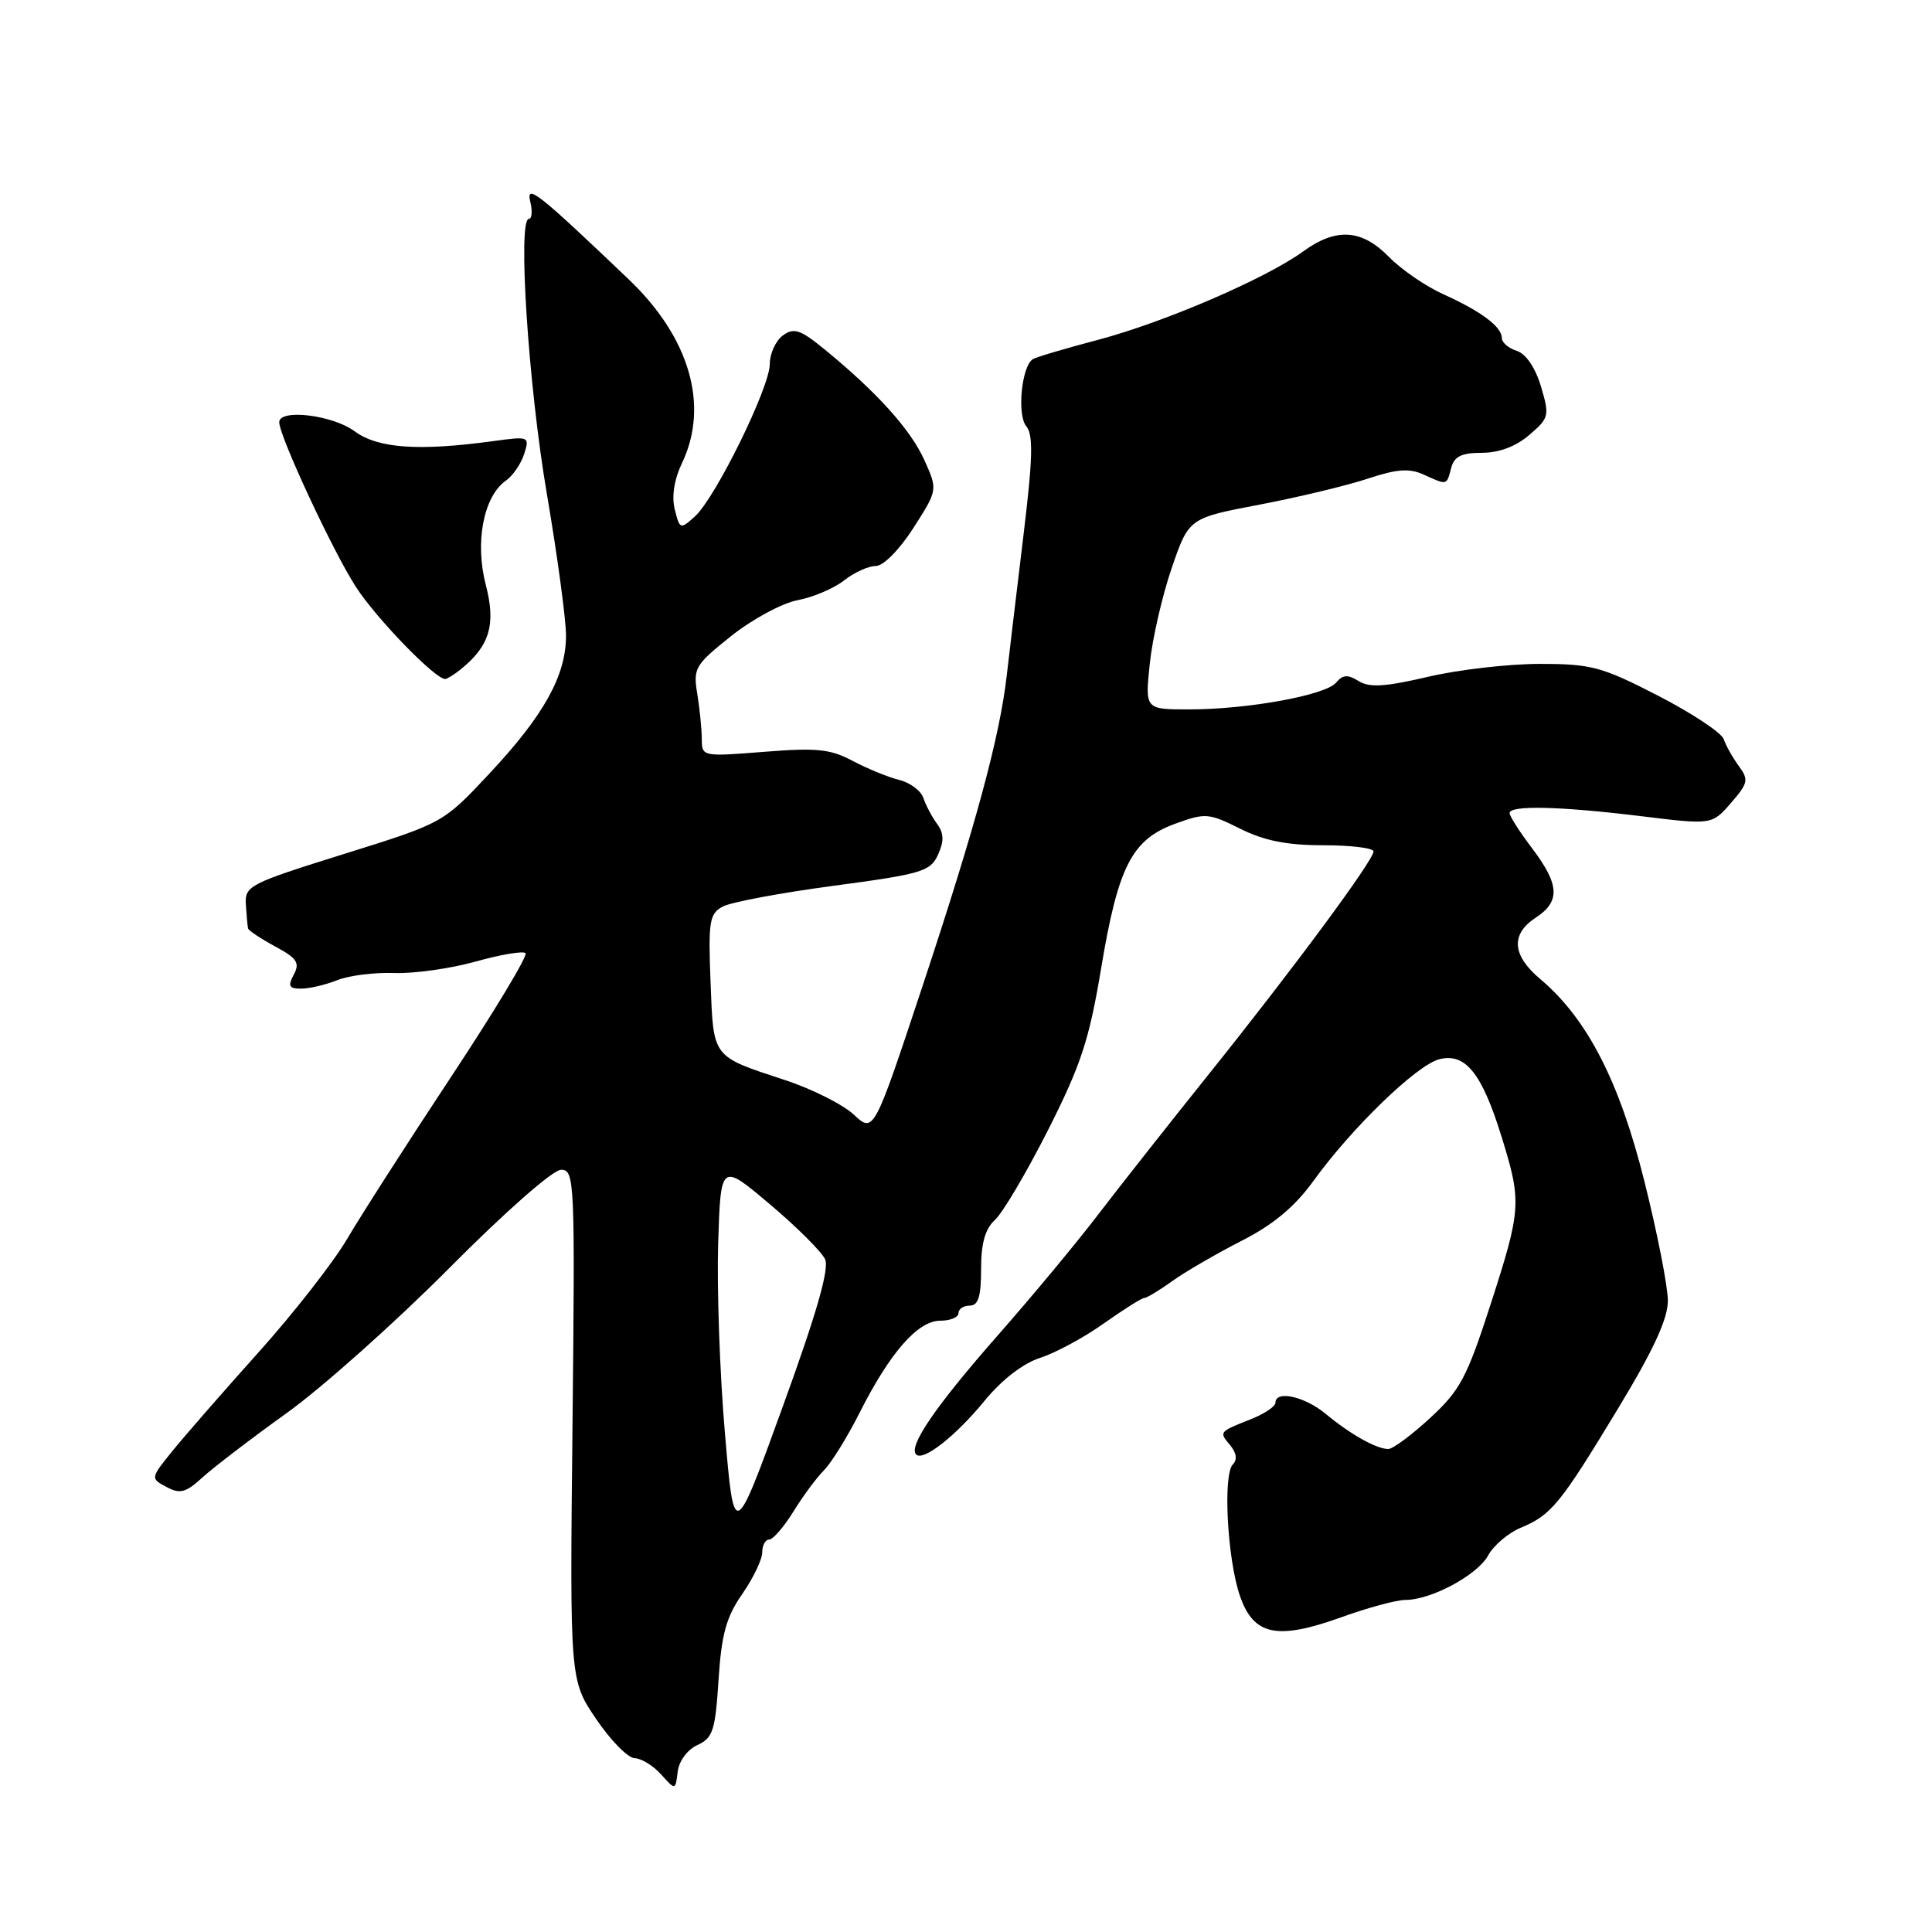 <?xml version="1.0" encoding="UTF-8" standalone="no"?>
<!DOCTYPE svg PUBLIC "-//W3C//DTD SVG 1.1//EN" "http://www.w3.org/Graphics/SVG/1.1/DTD/svg11.dtd" >
<svg xmlns="http://www.w3.org/2000/svg" xmlns:xlink="http://www.w3.org/1999/xlink" version="1.1" viewBox="0 0 256 256">
 <g >
 <path fill="currentColor"
d=" M 92.42 231.22 C 94.46 230.29 94.78 229.30 95.21 222.61 C 95.60 216.55 96.22 214.28 98.35 211.22 C 99.81 209.11 101.00 206.63 101.00 205.70 C 101.00 204.76 101.41 204.00 101.92 204.00 C 102.42 204.00 103.87 202.33 105.13 200.29 C 106.39 198.24 108.22 195.78 109.18 194.82 C 110.15 193.85 112.28 190.41 113.91 187.18 C 117.94 179.20 121.62 175.00 124.59 175.00 C 125.92 175.00 127.00 174.55 127.00 174.00 C 127.00 173.45 127.67 173.00 128.50 173.00 C 129.63 173.00 130.00 171.79 130.00 168.15 C 130.00 164.72 130.54 162.83 131.84 161.64 C 132.85 160.73 136.02 155.37 138.87 149.74 C 143.25 141.07 144.33 137.78 145.91 128.28 C 148.16 114.79 149.98 111.24 155.72 109.15 C 159.71 107.69 160.16 107.73 164.33 109.81 C 167.52 111.40 170.52 112.00 175.36 112.00 C 179.01 112.00 182.00 112.37 182.00 112.82 C 182.00 114.00 171.28 128.49 160.04 142.50 C 154.75 149.10 148.19 157.43 145.46 161.00 C 142.74 164.57 136.76 171.78 132.16 177.00 C 123.97 186.33 120.32 191.65 121.40 192.73 C 122.33 193.66 126.64 190.28 130.47 185.60 C 132.75 182.82 135.56 180.65 137.83 179.92 C 139.85 179.27 143.64 177.23 146.25 175.37 C 148.87 173.52 151.27 172.00 151.60 172.00 C 151.92 172.00 153.61 170.99 155.33 169.75 C 157.06 168.51 161.18 166.12 164.49 164.43 C 168.71 162.28 171.54 159.92 174.00 156.53 C 179.13 149.42 187.74 141.10 190.73 140.35 C 194.19 139.48 196.37 142.22 198.99 150.70 C 201.65 159.30 201.58 160.23 197.49 172.90 C 194.38 182.51 193.46 184.25 189.51 187.88 C 187.05 190.15 184.56 192.00 183.96 192.00 C 182.39 192.00 178.93 190.06 175.67 187.35 C 172.88 185.03 169.00 184.17 169.00 185.88 C 169.00 186.36 167.54 187.34 165.75 188.05 C 161.48 189.75 161.51 189.71 163.02 191.52 C 163.84 192.51 163.97 193.43 163.36 194.04 C 162.02 195.38 162.63 206.70 164.31 211.50 C 166.12 216.72 169.23 217.36 177.80 214.27 C 181.26 213.02 185.05 212.00 186.22 212.00 C 189.64 212.00 195.77 208.70 197.19 206.10 C 197.91 204.77 199.86 203.12 201.52 202.43 C 205.57 200.74 206.74 199.30 214.41 186.62 C 219.10 178.88 221.00 174.76 221.00 172.35 C 221.00 170.48 219.60 163.34 217.88 156.49 C 214.56 143.21 210.29 134.95 204.07 129.71 C 200.35 126.58 200.15 123.78 203.50 121.59 C 206.77 119.45 206.65 117.22 203.03 112.43 C 201.39 110.27 200.04 108.16 200.03 107.75 C 199.99 106.67 206.70 106.83 217.48 108.15 C 226.84 109.30 226.84 109.30 229.36 106.40 C 231.64 103.77 231.74 103.32 230.40 101.50 C 229.59 100.40 228.69 98.80 228.40 97.94 C 228.10 97.08 224.18 94.49 219.68 92.17 C 212.21 88.33 210.85 87.97 204.00 87.97 C 199.88 87.97 193.21 88.74 189.18 89.69 C 183.51 91.01 181.45 91.14 180.02 90.24 C 178.58 89.35 177.92 89.39 177.04 90.45 C 175.65 92.12 165.34 94.00 157.53 94.00 C 151.72 94.00 151.72 94.00 152.35 87.96 C 152.69 84.64 154.00 78.94 155.25 75.29 C 157.53 68.65 157.53 68.65 166.88 66.87 C 172.02 65.89 178.47 64.34 181.22 63.43 C 185.11 62.14 186.74 62.02 188.65 62.89 C 191.79 64.32 191.68 64.34 192.29 62.00 C 192.69 60.48 193.65 60.00 196.35 60.00 C 198.63 60.00 200.87 59.16 202.64 57.63 C 205.28 55.37 205.34 55.09 204.18 51.19 C 203.43 48.70 202.19 46.88 200.98 46.49 C 199.89 46.15 199.00 45.38 199.00 44.79 C 199.00 43.30 196.26 41.25 191.25 38.99 C 188.92 37.94 185.67 35.71 184.04 34.04 C 180.44 30.36 177.05 30.14 172.68 33.31 C 167.75 36.90 154.33 42.68 145.57 45.01 C 141.20 46.16 137.28 47.32 136.86 47.59 C 135.37 48.51 134.73 54.98 135.99 56.48 C 136.94 57.63 136.85 60.78 135.58 71.22 C 134.70 78.53 133.71 86.75 133.40 89.50 C 132.47 97.63 129.32 109.27 122.35 130.33 C 115.78 150.16 115.78 150.16 113.14 147.70 C 111.69 146.35 107.58 144.28 104.00 143.11 C 94.26 139.90 94.55 140.28 94.15 130.12 C 93.84 122.04 94.00 121.07 95.78 120.12 C 96.86 119.54 103.47 118.30 110.47 117.37 C 122.16 115.81 123.28 115.47 124.29 113.26 C 125.11 111.45 125.08 110.42 124.17 109.17 C 123.49 108.25 122.68 106.71 122.35 105.74 C 122.03 104.77 120.58 103.69 119.13 103.34 C 117.68 102.98 114.92 101.85 113.00 100.83 C 110.04 99.25 108.23 99.06 101.25 99.62 C 93.04 100.27 93.00 100.26 92.99 97.89 C 92.98 96.57 92.71 93.89 92.39 91.92 C 91.83 88.55 92.09 88.10 96.88 84.28 C 99.68 82.05 103.65 79.91 105.68 79.53 C 107.72 79.15 110.49 77.97 111.83 76.92 C 113.17 75.86 115.06 75.00 116.03 75.00 C 117.05 75.00 119.15 72.88 121.03 69.96 C 124.26 64.91 124.26 64.91 122.48 60.96 C 120.67 56.93 116.22 52.00 109.32 46.34 C 106.04 43.66 105.21 43.38 103.73 44.45 C 102.78 45.15 102.00 46.86 102.00 48.24 C 102.00 51.33 94.81 65.96 92.08 68.43 C 90.15 70.17 90.07 70.15 89.41 67.51 C 88.98 65.78 89.33 63.54 90.37 61.36 C 94.01 53.72 91.39 44.71 83.28 36.99 C 71.22 25.48 69.66 24.26 70.27 26.75 C 70.57 27.99 70.48 29.00 70.08 29.00 C 68.57 29.00 70.00 51.04 72.46 65.43 C 73.86 73.64 75.00 82.09 75.00 84.22 C 75.00 89.52 72.09 94.76 64.86 102.49 C 58.73 109.05 58.73 109.05 45.57 113.16 C 32.96 117.10 32.42 117.38 32.58 119.89 C 32.67 121.32 32.80 122.74 32.87 123.02 C 32.94 123.31 34.56 124.38 36.46 125.41 C 39.36 126.97 39.76 127.58 38.93 129.14 C 38.11 130.66 38.29 131.00 39.90 131.00 C 40.98 131.00 43.14 130.50 44.68 129.88 C 46.23 129.26 49.64 128.83 52.26 128.93 C 54.87 129.02 59.72 128.34 63.03 127.41 C 66.35 126.48 69.32 125.98 69.64 126.30 C 69.96 126.62 65.52 134.00 59.77 142.69 C 54.02 151.39 47.83 161.04 46.02 164.13 C 44.20 167.23 38.93 173.98 34.31 179.13 C 29.68 184.29 24.56 190.16 22.91 192.19 C 19.92 195.88 19.92 195.89 22.06 197.03 C 23.86 198.00 24.62 197.79 26.85 195.75 C 28.31 194.42 33.33 190.58 38.00 187.23 C 42.67 183.88 52.34 175.26 59.49 168.07 C 66.91 160.59 73.27 155.00 74.34 155.00 C 76.14 155.00 76.20 156.32 75.86 188.82 C 75.50 222.63 75.50 222.63 79.00 227.79 C 80.92 230.63 83.22 232.96 84.10 232.97 C 84.97 232.99 86.55 233.95 87.60 235.12 C 89.50 237.24 89.50 237.24 89.80 234.75 C 89.98 233.32 91.09 231.83 92.42 231.22 Z  M 61.01 88.72 C 64.89 85.60 65.74 82.77 64.37 77.50 C 62.90 71.84 64.07 65.77 67.04 63.68 C 67.96 63.03 69.05 61.44 69.46 60.14 C 70.19 57.83 70.11 57.80 65.35 58.45 C 55.48 59.80 50.06 59.42 46.98 57.14 C 44.05 54.98 37.00 54.14 37.00 55.95 C 37.00 57.78 44.12 73.09 47.16 77.77 C 49.90 82.00 57.71 90.04 59.00 89.97 C 59.27 89.95 60.18 89.39 61.01 88.72 Z  M 96.05 189.82 C 95.37 181.95 94.98 170.68 95.16 164.78 C 95.50 154.07 95.50 154.07 102.00 159.56 C 105.58 162.58 108.87 165.86 109.33 166.86 C 109.91 168.12 108.20 174.05 103.71 186.41 C 97.27 204.15 97.27 204.15 96.05 189.82 Z "/>
</g>
</svg>